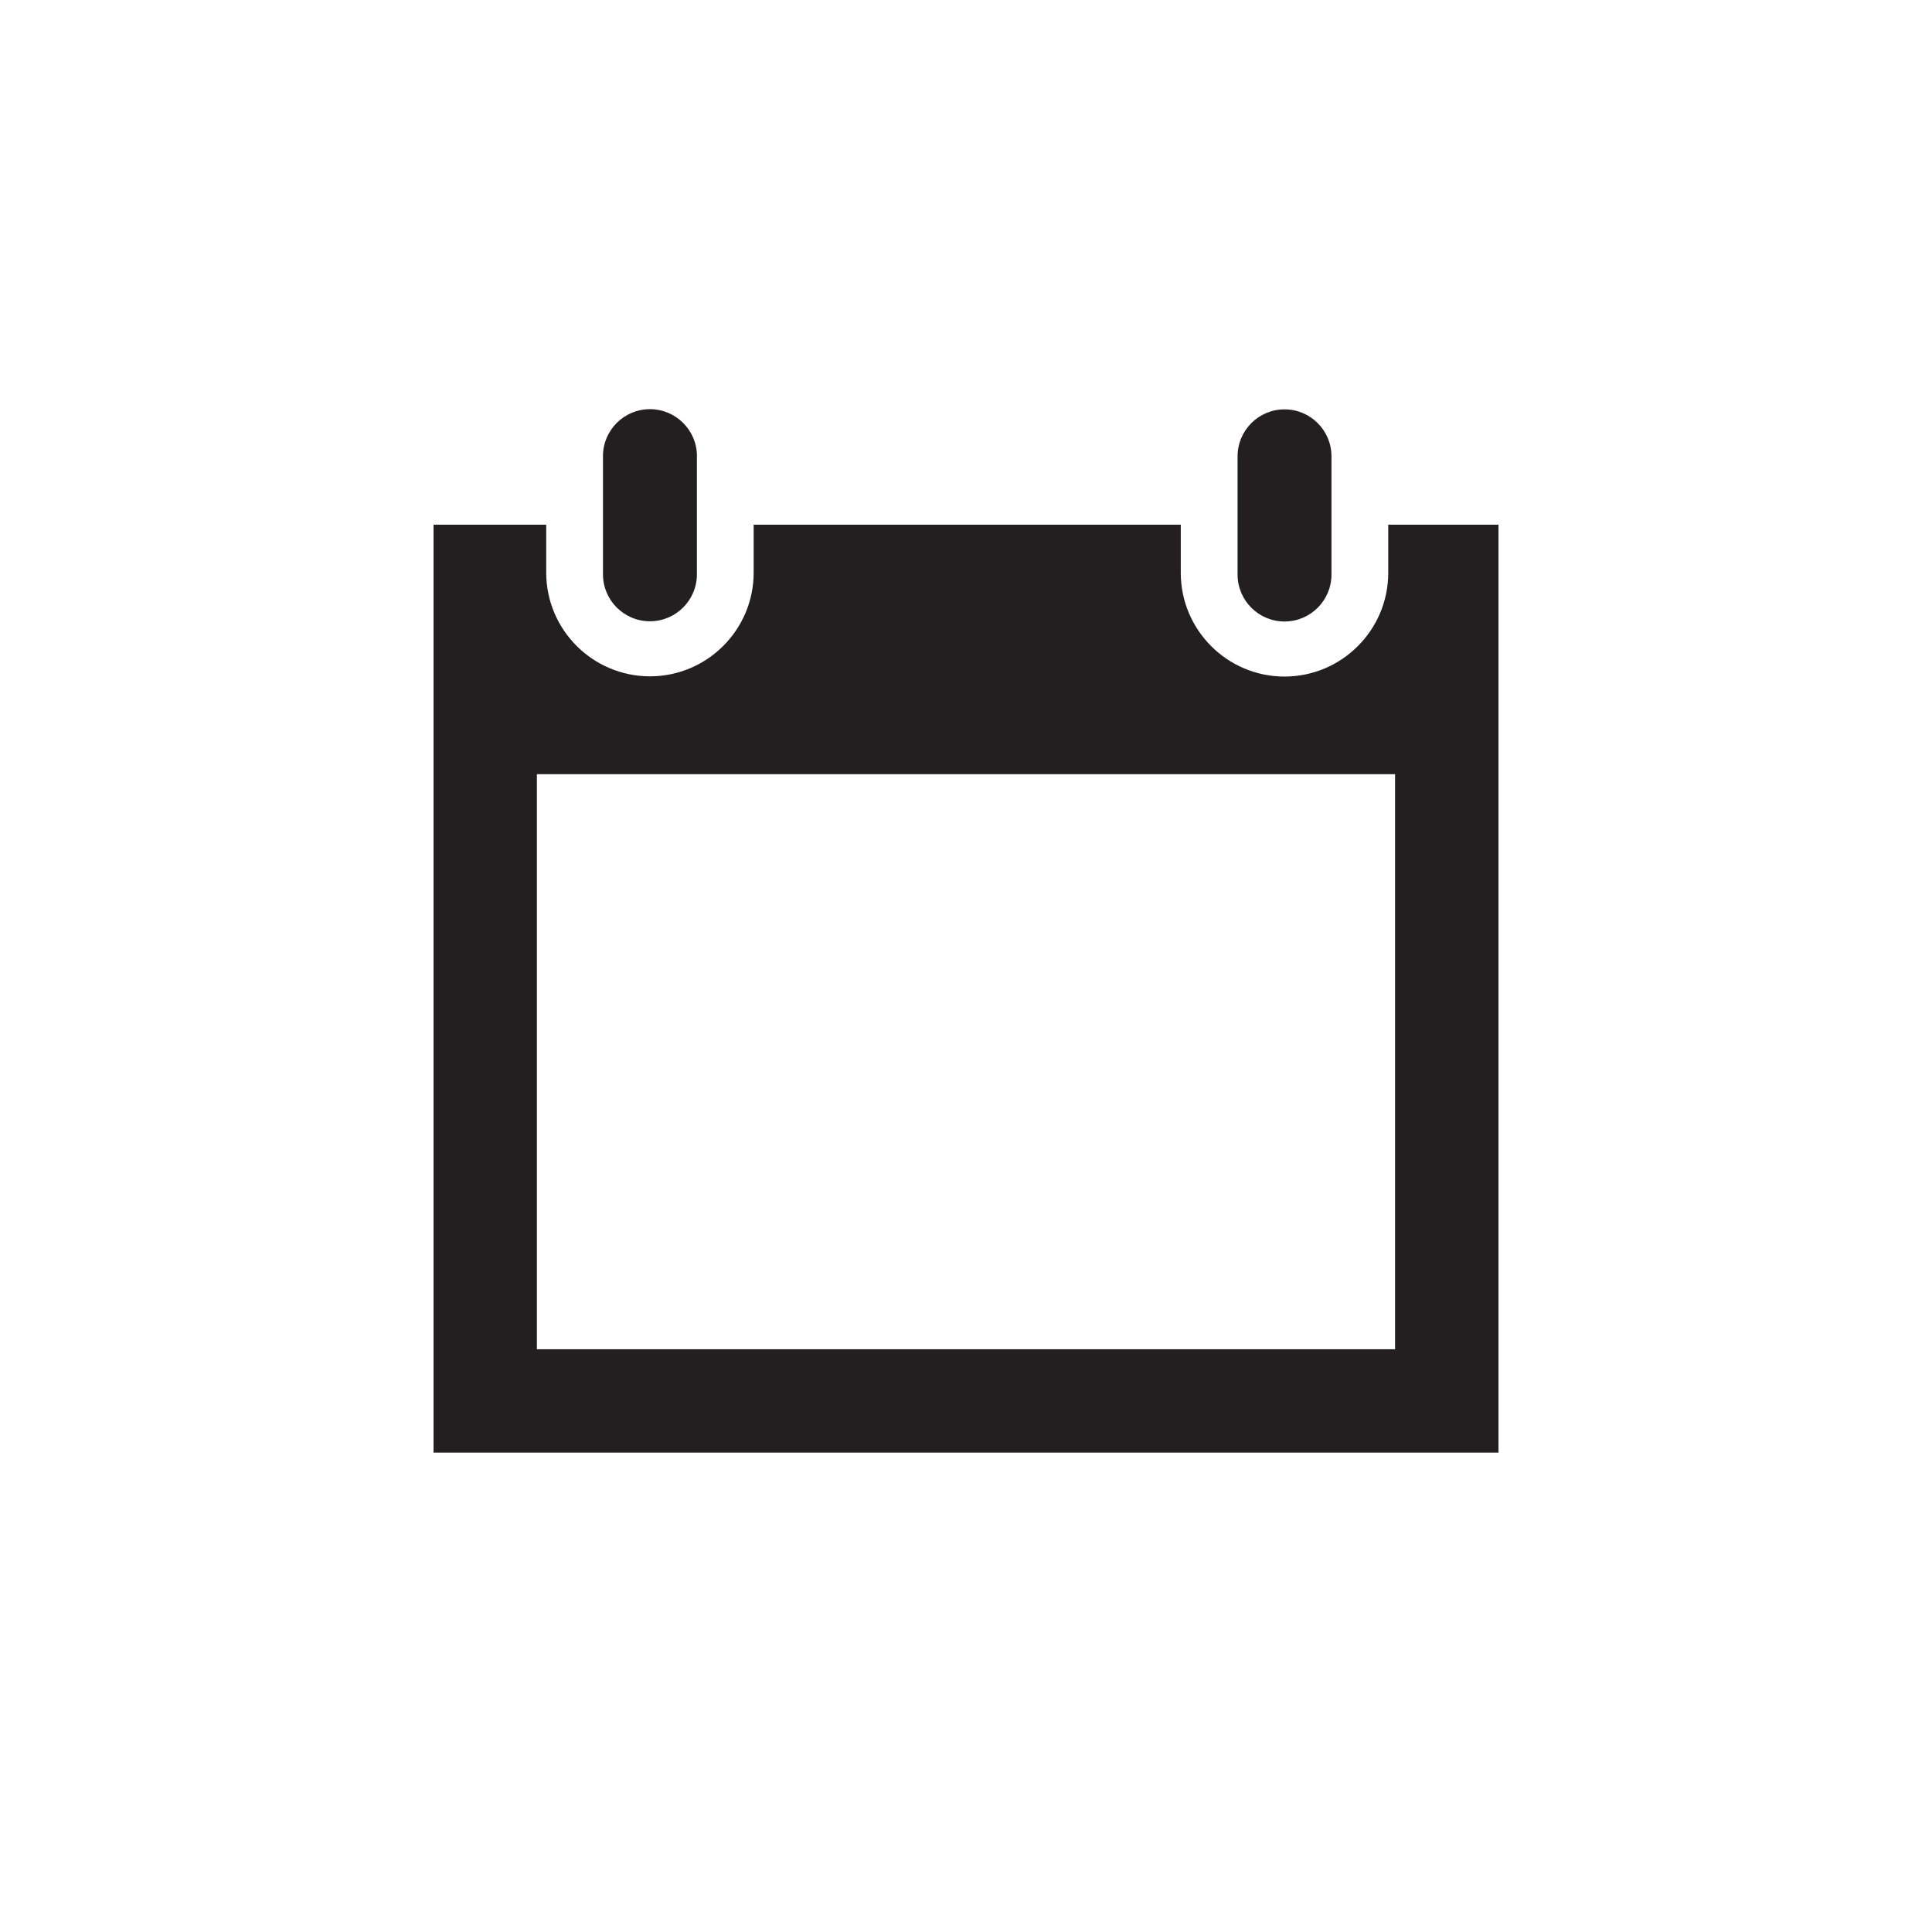 <?xml version="1.0" encoding="utf-8"?>
<!-- Generator: Adobe Illustrator 15.0.0, SVG Export Plug-In  -->
<!DOCTYPE svg PUBLIC "-//W3C//DTD SVG 1.1//EN" "http://www.w3.org/Graphics/SVG/1.1/DTD/svg11.dtd">
<svg version="1.1"
	 xmlns="http://www.w3.org/2000/svg" xmlns:xlink="http://www.w3.org/1999/xlink" xmlns:a="http://ns.adobe.com/AdobeSVGViewerExtensions/3.0/"
	 x="0px" y="0px" width="60px" height="60px" viewBox="-13.464 -12.707 60 60"
	 overflow="visible" enable-background="new -13.464 -12.707 60 60" xml:space="preserve">
<defs>
</defs>
<path id="calendar-4-icon_1_" fill="#231F20" d="M27.886,5.136c0,0.805-0.653,1.458-1.458,1.458s-1.458-0.652-1.458-1.458V1.465
	c0-0.806,0.653-1.459,1.458-1.459s1.458,0.654,1.458,1.459V5.136z M8.18,1.458C8.18,0.653,7.525,0,6.721,0
	C5.915,0,5.262,0.653,5.262,1.458v3.67c0,0.806,0.653,1.459,1.458,1.459c0.805,0,1.459-0.653,1.459-1.459V1.458z M29.649,3.587
	v1.495c0,1.776-1.445,3.222-3.222,3.222c-1.776,0-3.221-1.445-3.221-3.222V3.587H9.942v1.488c0,1.776-1.445,3.222-3.221,3.222
	c-1.777,0-3.222-1.446-3.222-3.222V3.587H0v28.818h33.073V3.587H29.649z M29.862,29.195H3.21V11.337h26.651V29.195z"/>
</svg>
